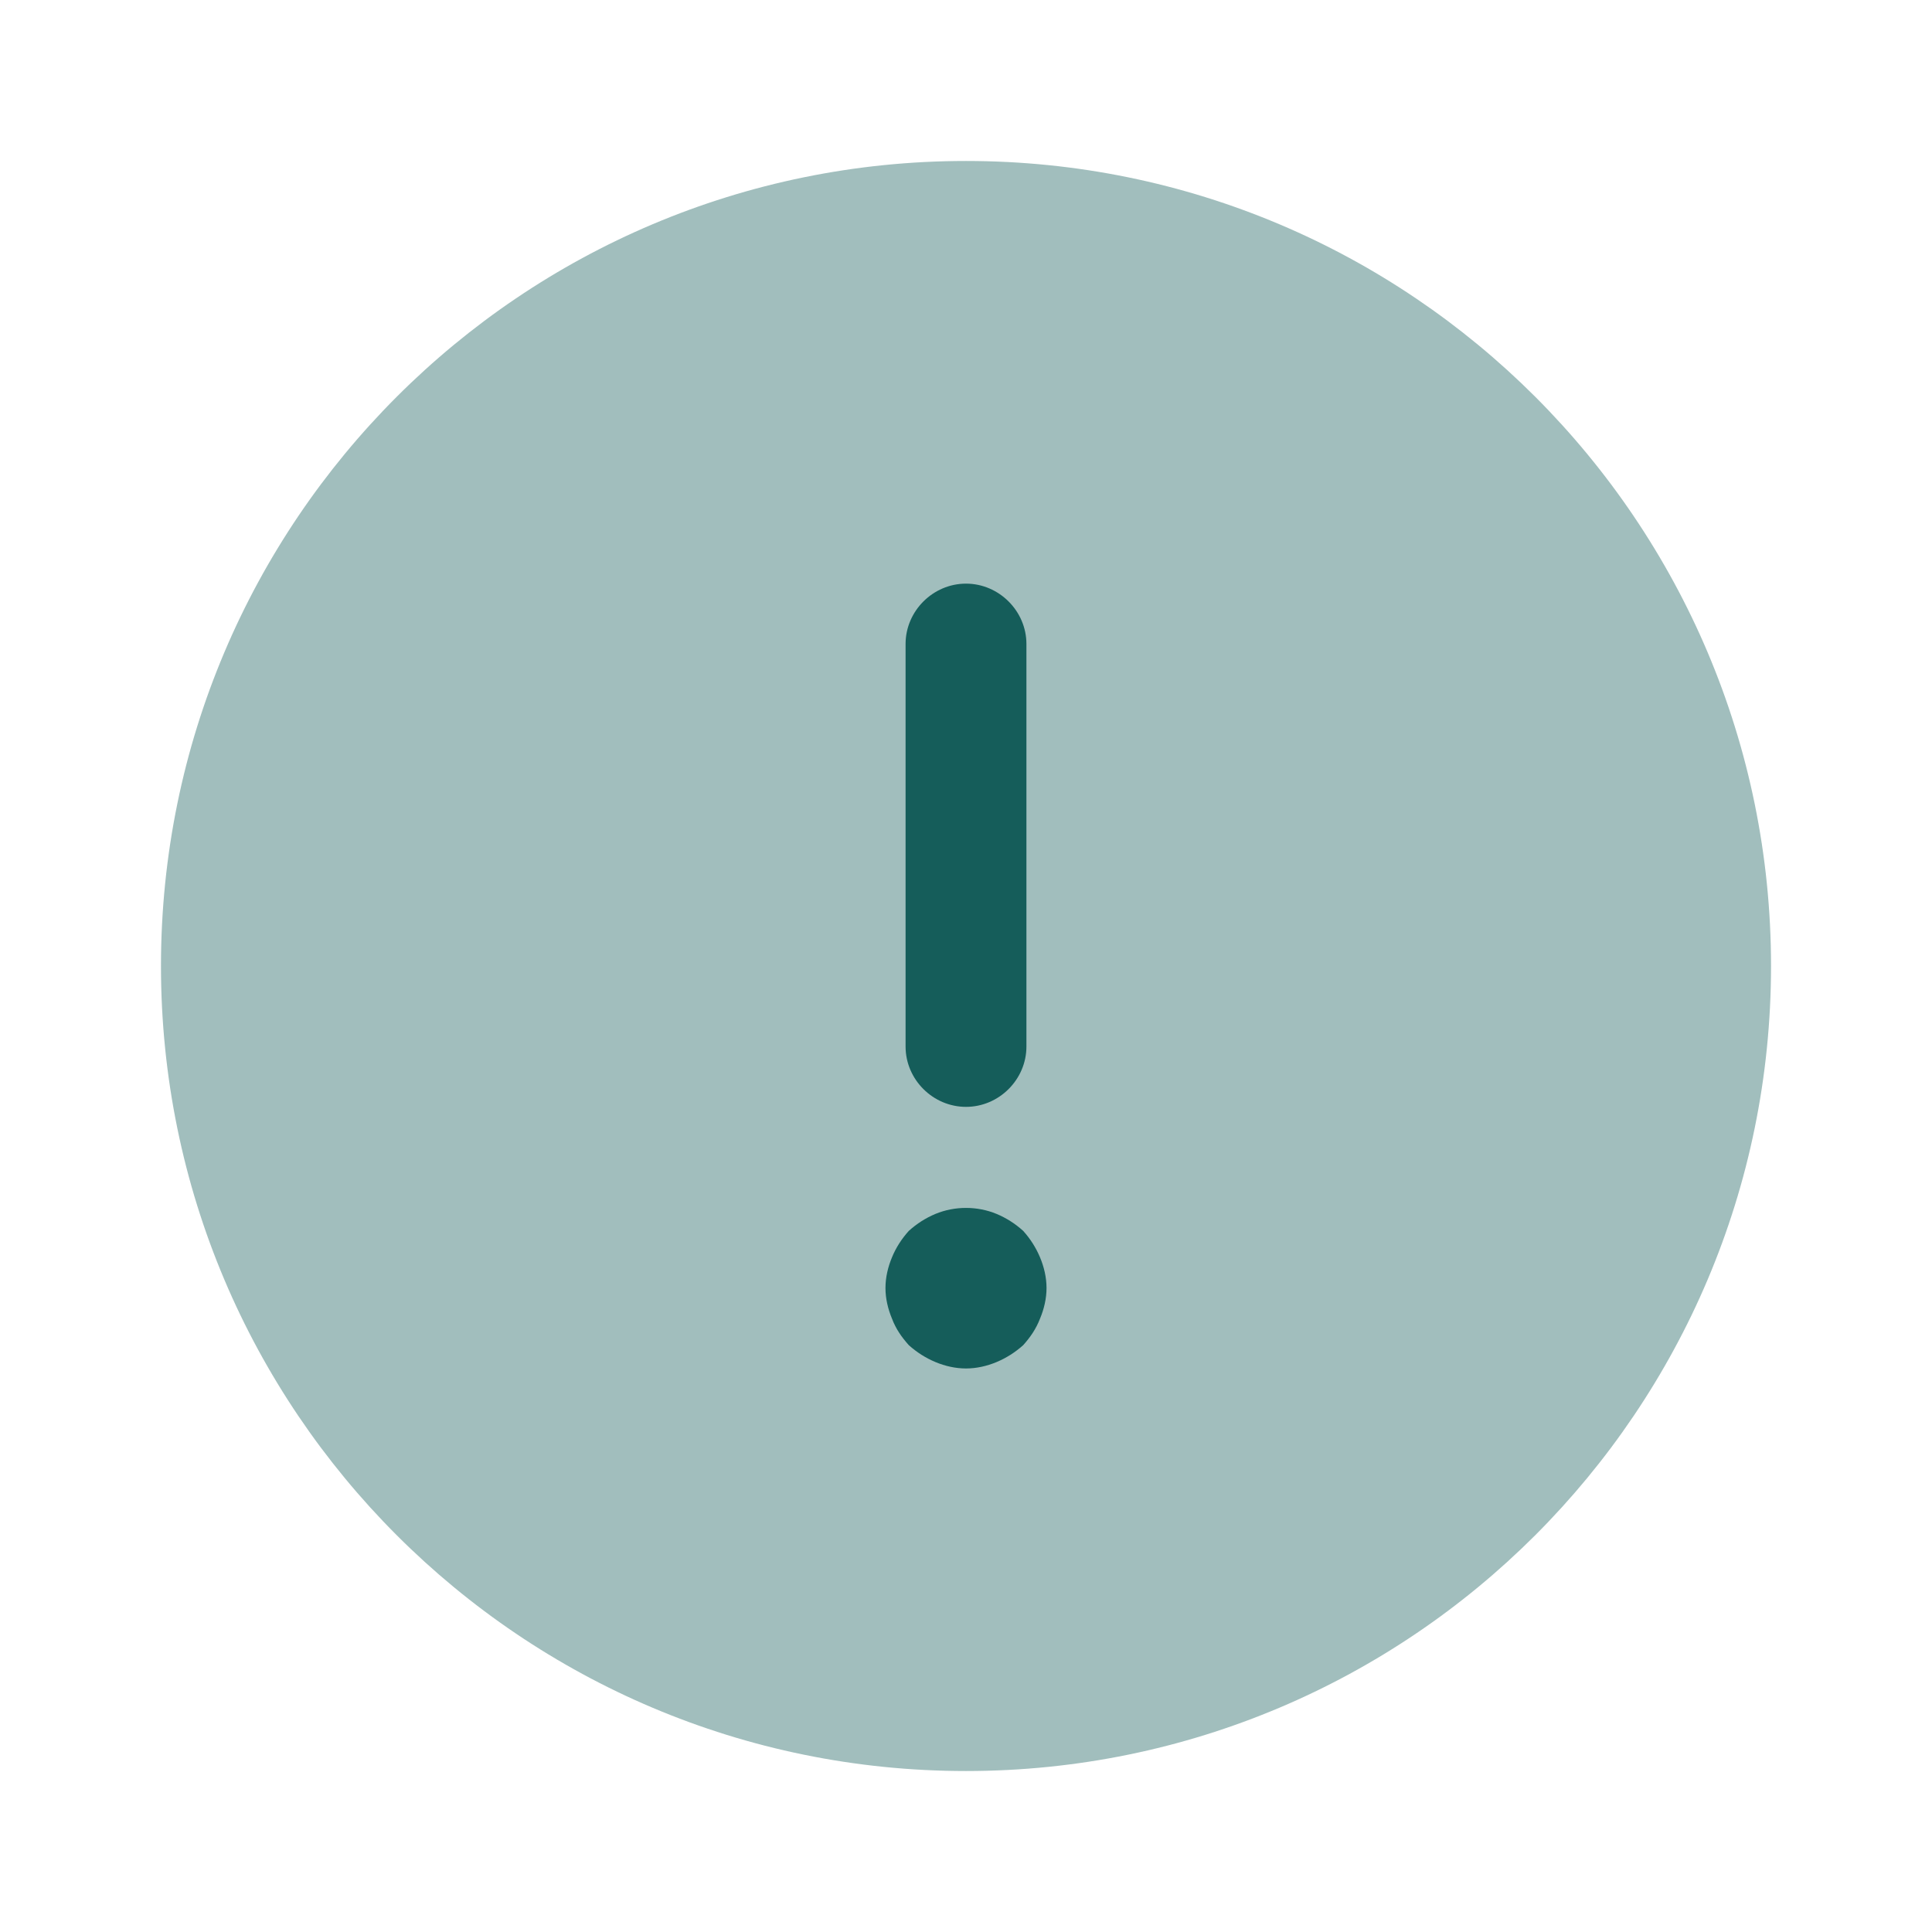 <svg width="22" height="22" viewBox="0 0 22 22" fill="none" xmlns="http://www.w3.org/2000/svg">
<path opacity="0.4" d="M11 20.167C16.062 20.167 20.167 16.063 20.167 11C20.167 5.937 16.062 1.833 11 1.833C5.937 1.833 1.833 5.937 1.833 11C1.833 16.063 5.937 20.167 11 20.167Z" fill="#155D5A"/>
<path d="M11 12.604C11.376 12.604 11.688 12.293 11.688 11.917V7.333C11.688 6.958 11.376 6.646 11 6.646C10.624 6.646 10.312 6.958 10.312 7.333V11.917C10.312 12.293 10.624 12.604 11 12.604Z" fill="#155D5A"/>
<path d="M11.843 14.318C11.797 14.208 11.733 14.107 11.651 14.016C11.559 13.933 11.458 13.869 11.348 13.823C11.128 13.732 10.872 13.732 10.652 13.823C10.542 13.869 10.441 13.933 10.349 14.016C10.267 14.107 10.202 14.208 10.157 14.318C10.111 14.428 10.083 14.547 10.083 14.667C10.083 14.786 10.111 14.905 10.157 15.015C10.202 15.134 10.267 15.226 10.349 15.318C10.441 15.4 10.542 15.464 10.652 15.51C10.762 15.556 10.881 15.583 11 15.583C11.119 15.583 11.238 15.556 11.348 15.51C11.458 15.464 11.559 15.4 11.651 15.318C11.733 15.226 11.797 15.134 11.843 15.015C11.889 14.905 11.917 14.786 11.917 14.667C11.917 14.547 11.889 14.428 11.843 14.318Z" fill="#155D5A"/>
</svg>
